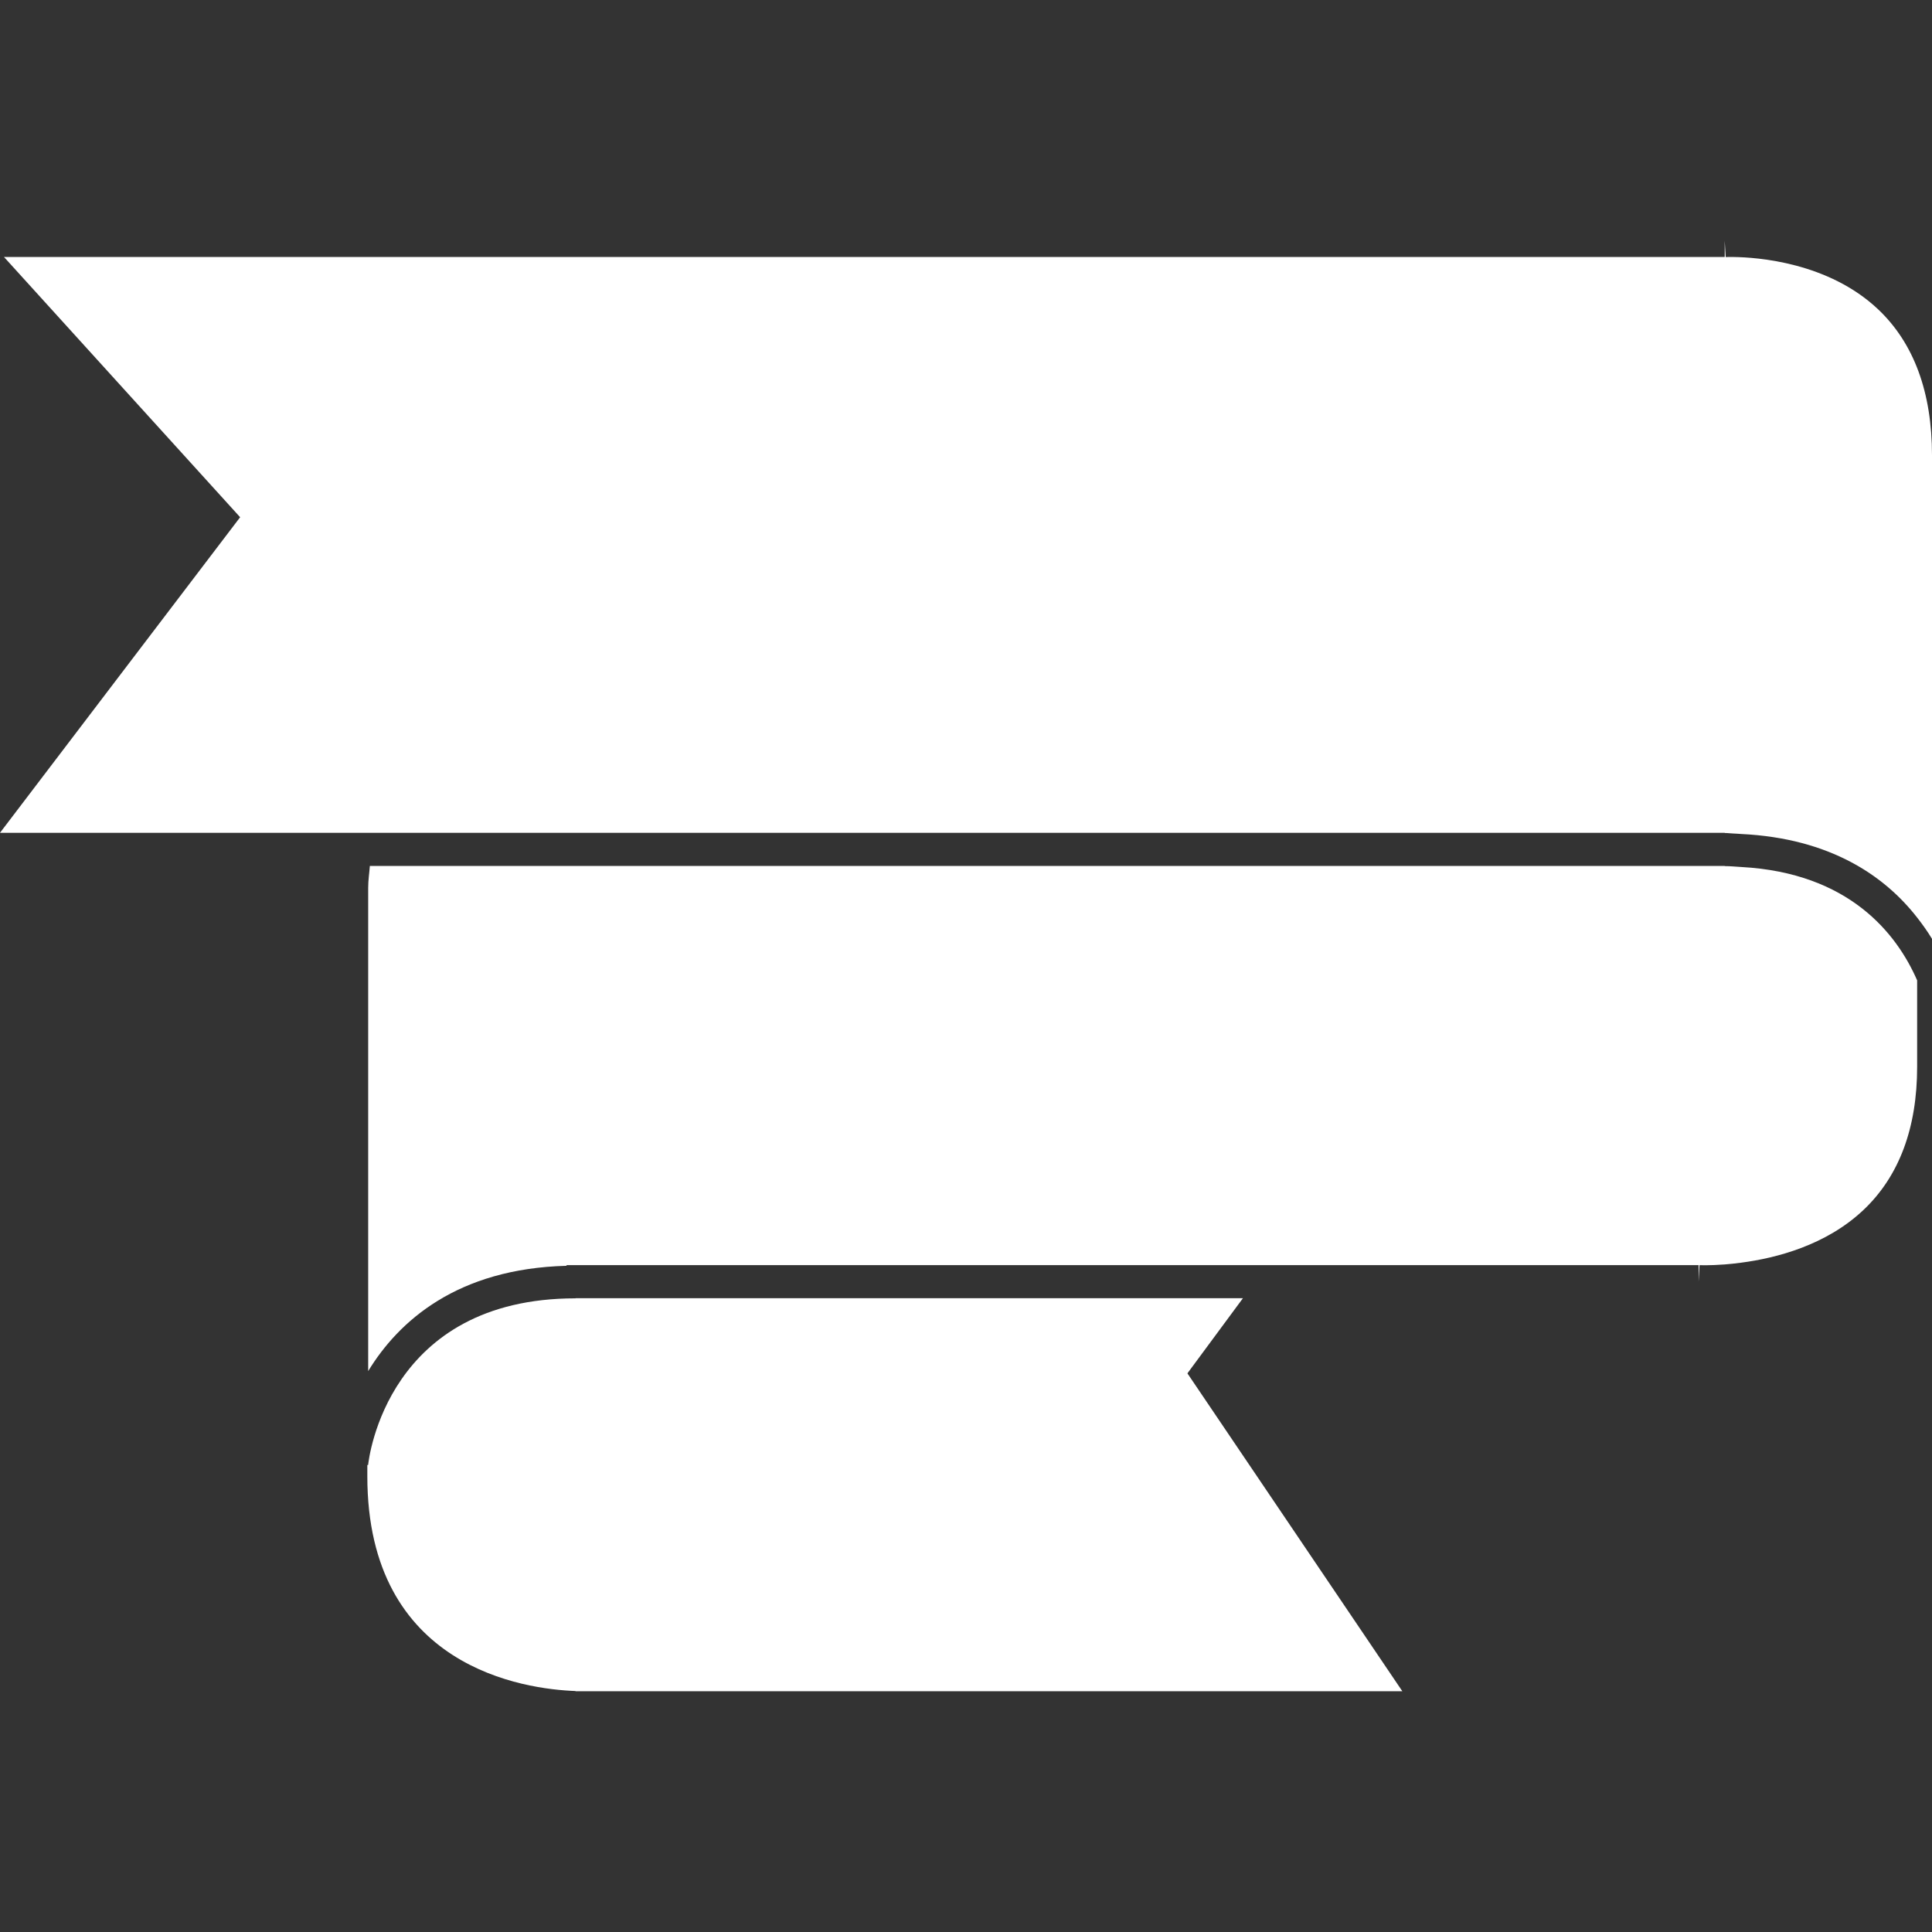 <?xml version="1.0" encoding="iso-8859-1"?>
<!-- Generator: Adobe Illustrator 16.0.0, SVG Export Plug-In . SVG Version: 6.00 Build 0)  -->
<!DOCTYPE svg PUBLIC "-//W3C//DTD SVG 1.1//EN" "http://www.w3.org/Graphics/SVG/1.1/DTD/svg11.dtd">
<svg version="1.1" id="Capa_1" xmlns="http://www.w3.org/2000/svg" xmlns:xlink="http://www.w3.org/1999/xlink" x="0px" y="0px"
	 width="309.538px" height="309.538px" viewBox="0 0 309.538 309.538" fill="rgb(255, 255, 255)"
	 xml:space="preserve">
<rect x="0" y="0" width="309.538" height="309.538" fill="#333333" stroke="none"/>
<g>
	<path d="M58.852,234.714c0,0.596,0,1.207,0,1.797c0,30.759,25.282,34.124,33.357,34.419v0.036h132.469l-34.435-50.932l8.896-12.039
		H94.718h-2.509v0.021l0,0c-30.119,0-33.119,25.616-33.23,26.704L58.852,234.714z"/>
	<path d="M276.331,138.735h-2.651h-1.533H92.209h-1.437H59.256c-0.085,1.173-0.267,2.271-0.267,3.505v3.011v74.42
		c4.894-8.026,14.269-16.415,31.783-16.87v2.542l0,0v-2.542v-0.109h1.432h2.514H203.05h69.092v2.636l0.145-2.63
		c0.062,0,1.621,0.072,4.045-0.114c0.792-0.062,1.693-0.155,2.65-0.285c5.598-0.734,13.604-2.78,19.6-8.466
		c5.686-5.386,8.575-13.101,8.575-22.919v-13.846c-3.252-7.459-10.864-17.22-28.175-18.16c-0.885-0.046-1.719-0.143-2.65-0.143
		V138.735L276.331,138.735z"/>
	<path d="M54.451,133.433h2.778h2.727h30.817h1.437h179.937h1.533h2.651v2.651v0.021l0,0v-0.021v-2.625
		c0.507,0,0.937,0.075,1.434,0.085l0,0c0.414,0.011,0.803,0.052,1.212,0.075c14.281,0.694,22.98,6.724,28.169,13.373
		c0.891,1.134,1.698,2.278,2.393,3.425V80.228v-1.686V72.98c0-10.128-2.905-18.001-8.627-23.415
		c-7.99-7.553-19.397-8.342-23.156-8.389c-0.777-0.011-1.254,0.01-1.274,0.01v-0.015l-0.155-2.6v2.6H0.637l37.836,41.696L0,133.428
		h54.451V133.433z"/>
</g>
<g>
</g>
<g>
</g>
<g>
</g>
<g>
</g>
<g>
</g>
<g>
</g>
<g>
</g>
<g>
</g>
<g>
</g>
<g>
</g>
<g>
</g>
<g>
</g>
<g>
</g>
<g>
</g>
<g>
</g>
</svg>
